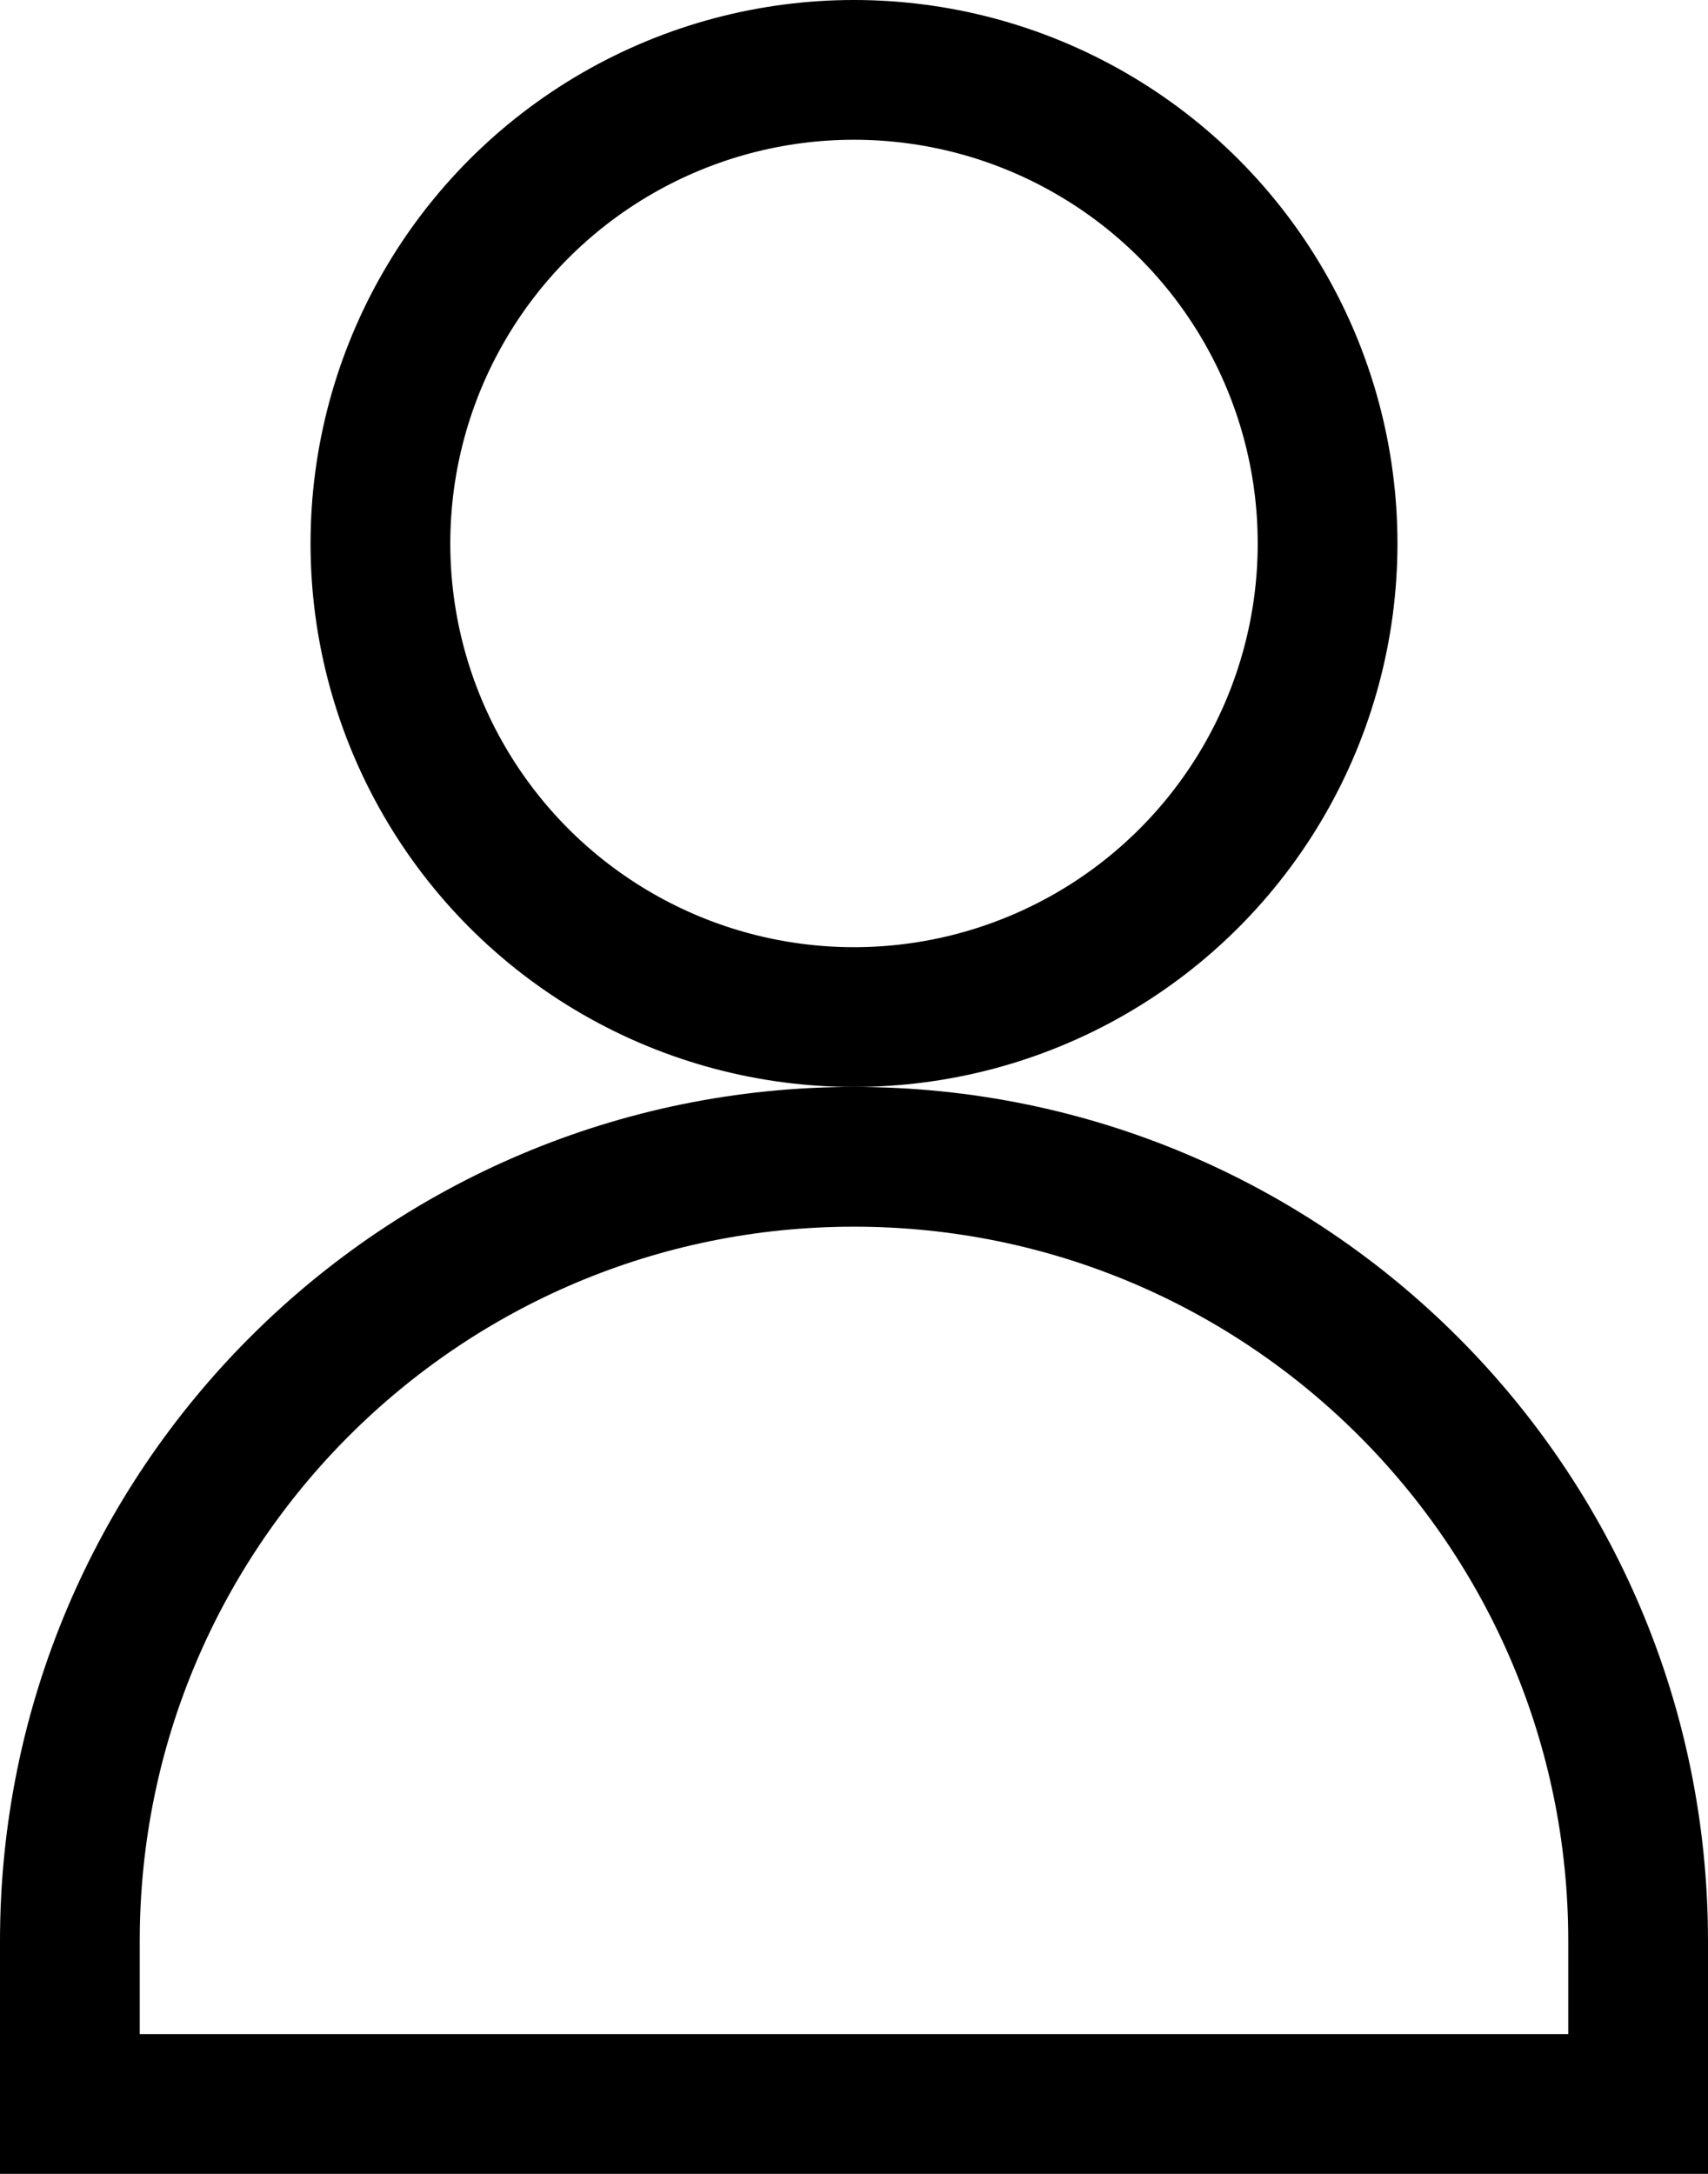<svg width="11" height="14" viewBox="0 0 11 14" fill="none" xmlns="http://www.w3.org/2000/svg">
<circle cx="5.5" cy="3.5" r="3.05" stroke="black" stroke-width="0.9"/>
<path d="M0.45 12.5C0.45 9.711 2.711 7.45 5.5 7.45C8.289 7.45 10.55 9.711 10.55 12.5V13.55H0.45V12.5Z" stroke="black" stroke-width="0.9"/>
</svg>
